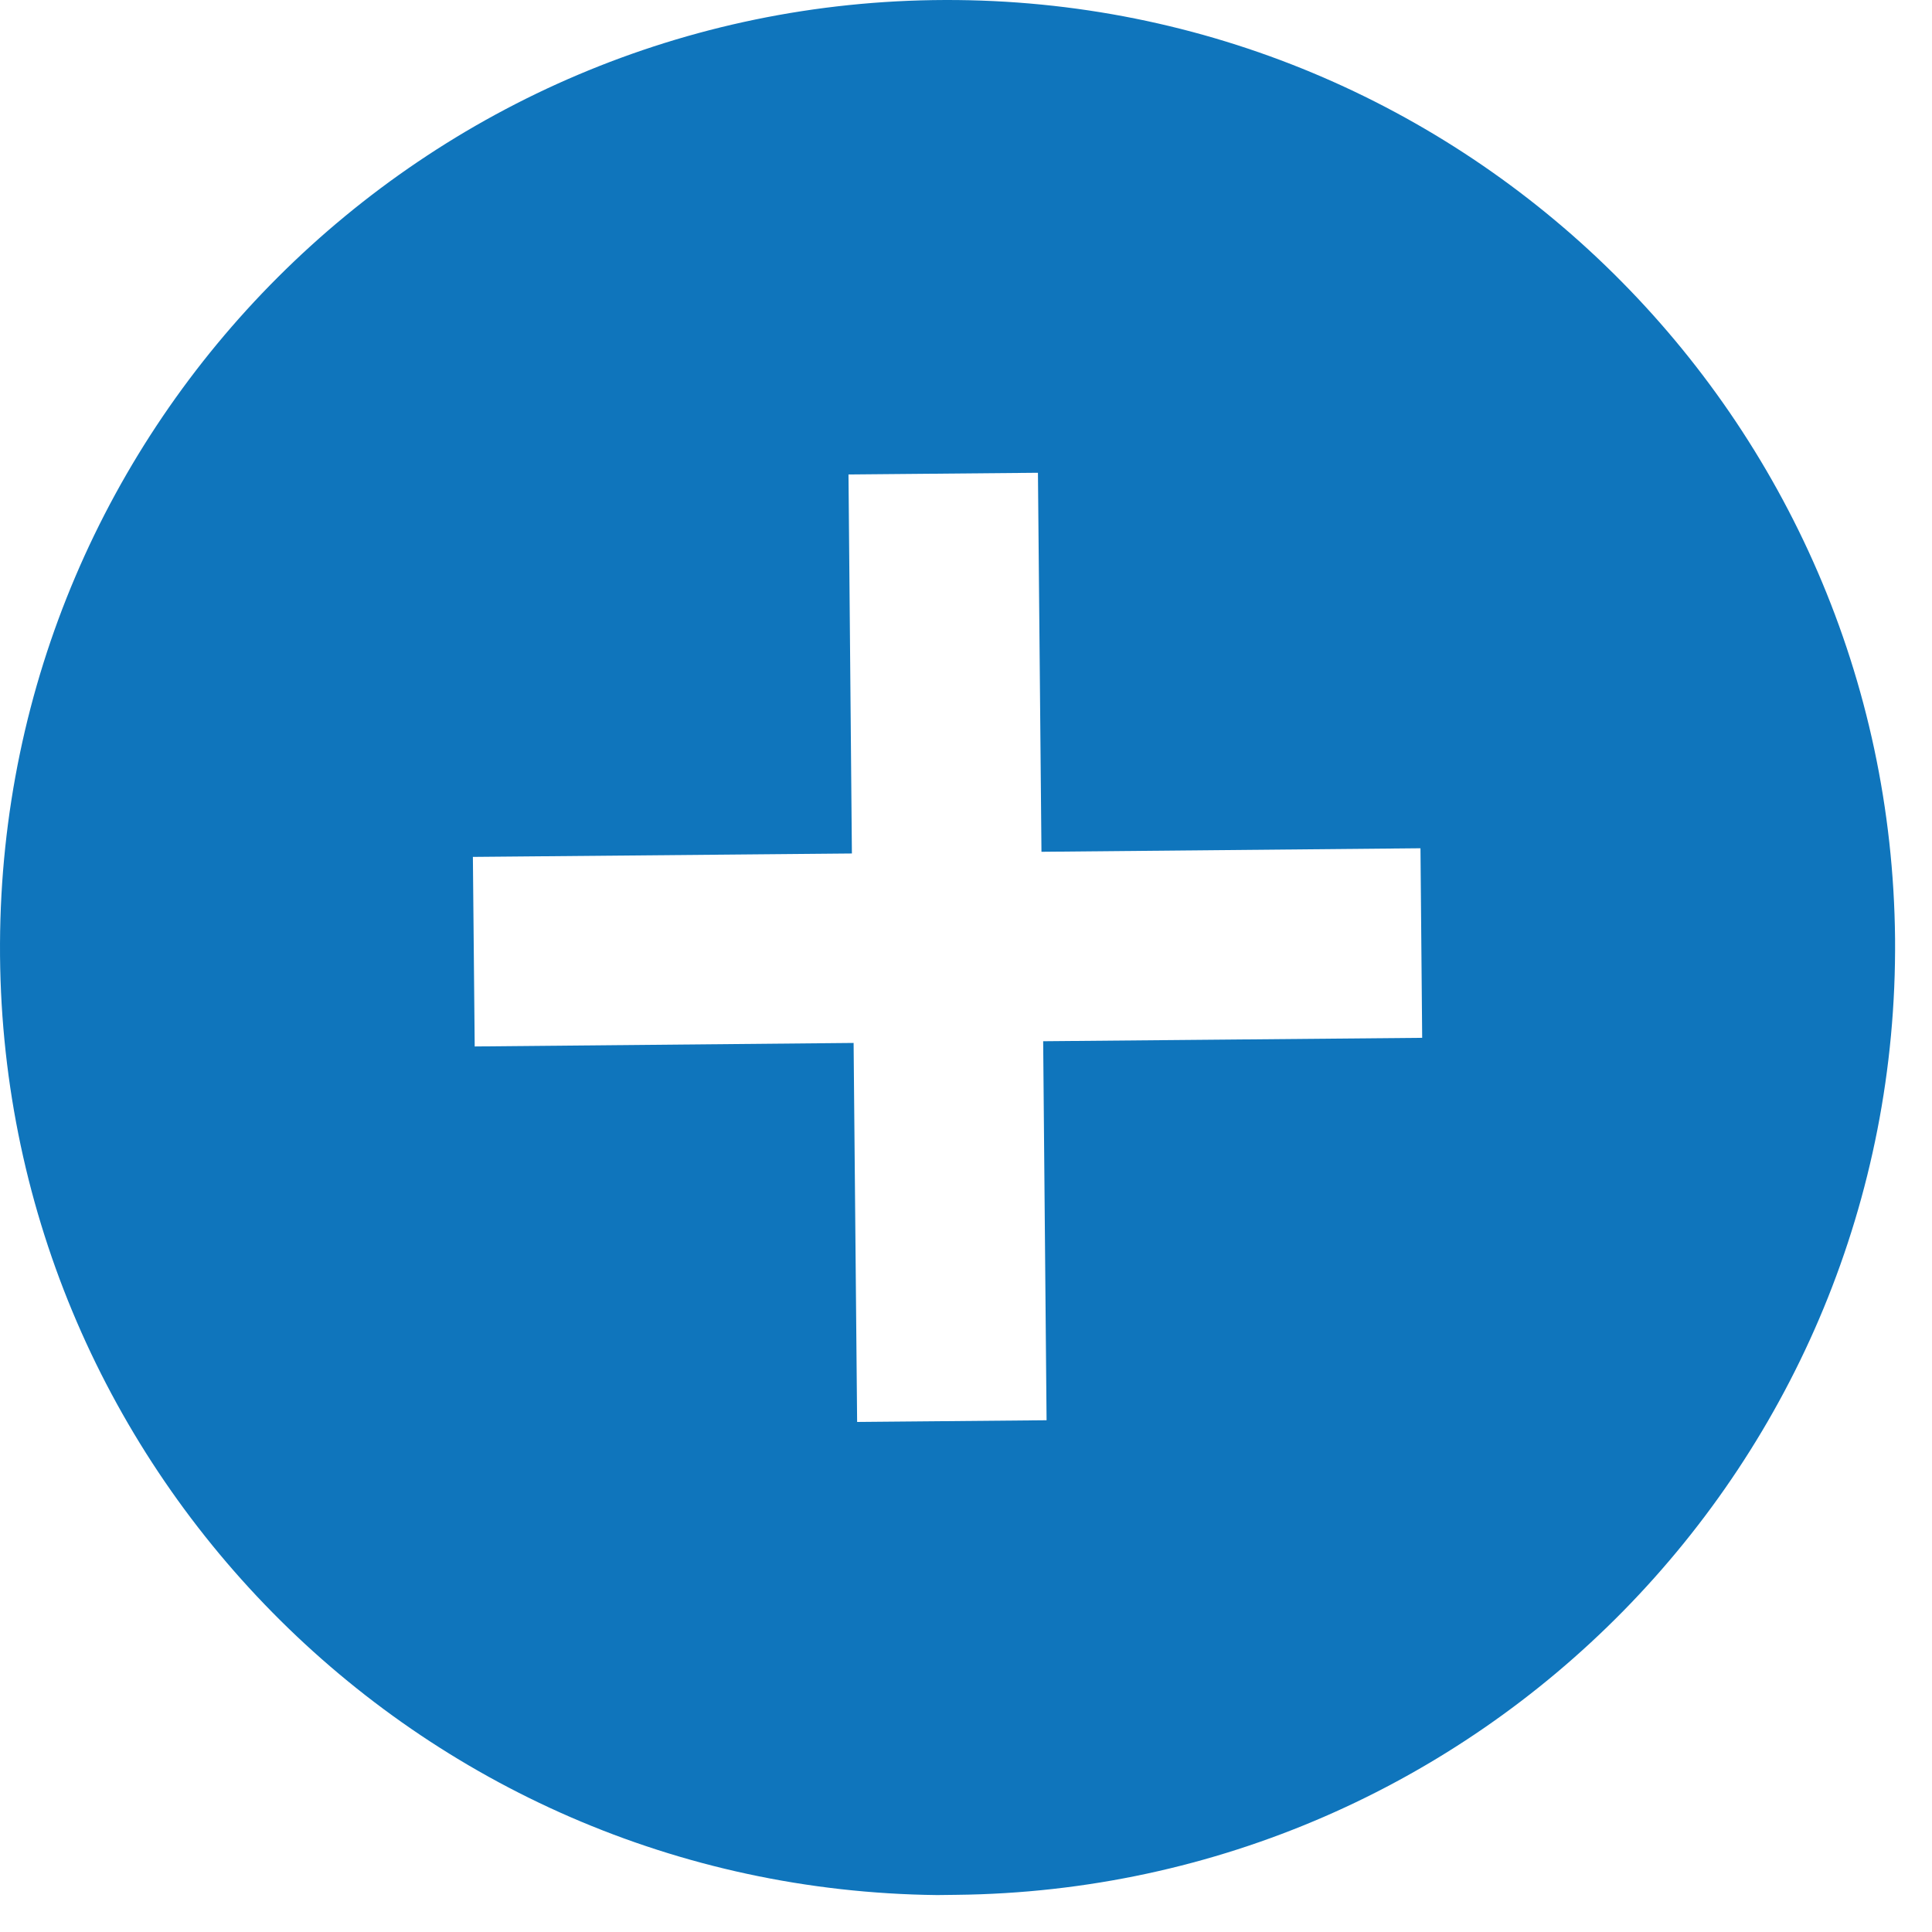 <svg width="17" height="17" viewBox="0 0 17 17" fill="none" xmlns="http://www.w3.org/2000/svg">
<path d="M16.675 8.26C16.712 12.863 13.016 16.626 8.413 16.673L8.247 16.675C3.664 16.625 -0.019 12.886 7.45157e-05 8.303C0.019 3.72 3.734 0.012 8.316 2.7691e-05C12.899 -0.012 16.632 3.678 16.675 8.26ZM7.542 12.512L9.209 12.497L9.179 9.162L12.514 9.132L12.499 7.464L9.164 7.495L9.133 4.16L7.466 4.175L7.496 7.51L4.161 7.54L4.177 9.208L7.511 9.177L7.542 12.512Z" fill="#0F75BC"/>
</svg>
